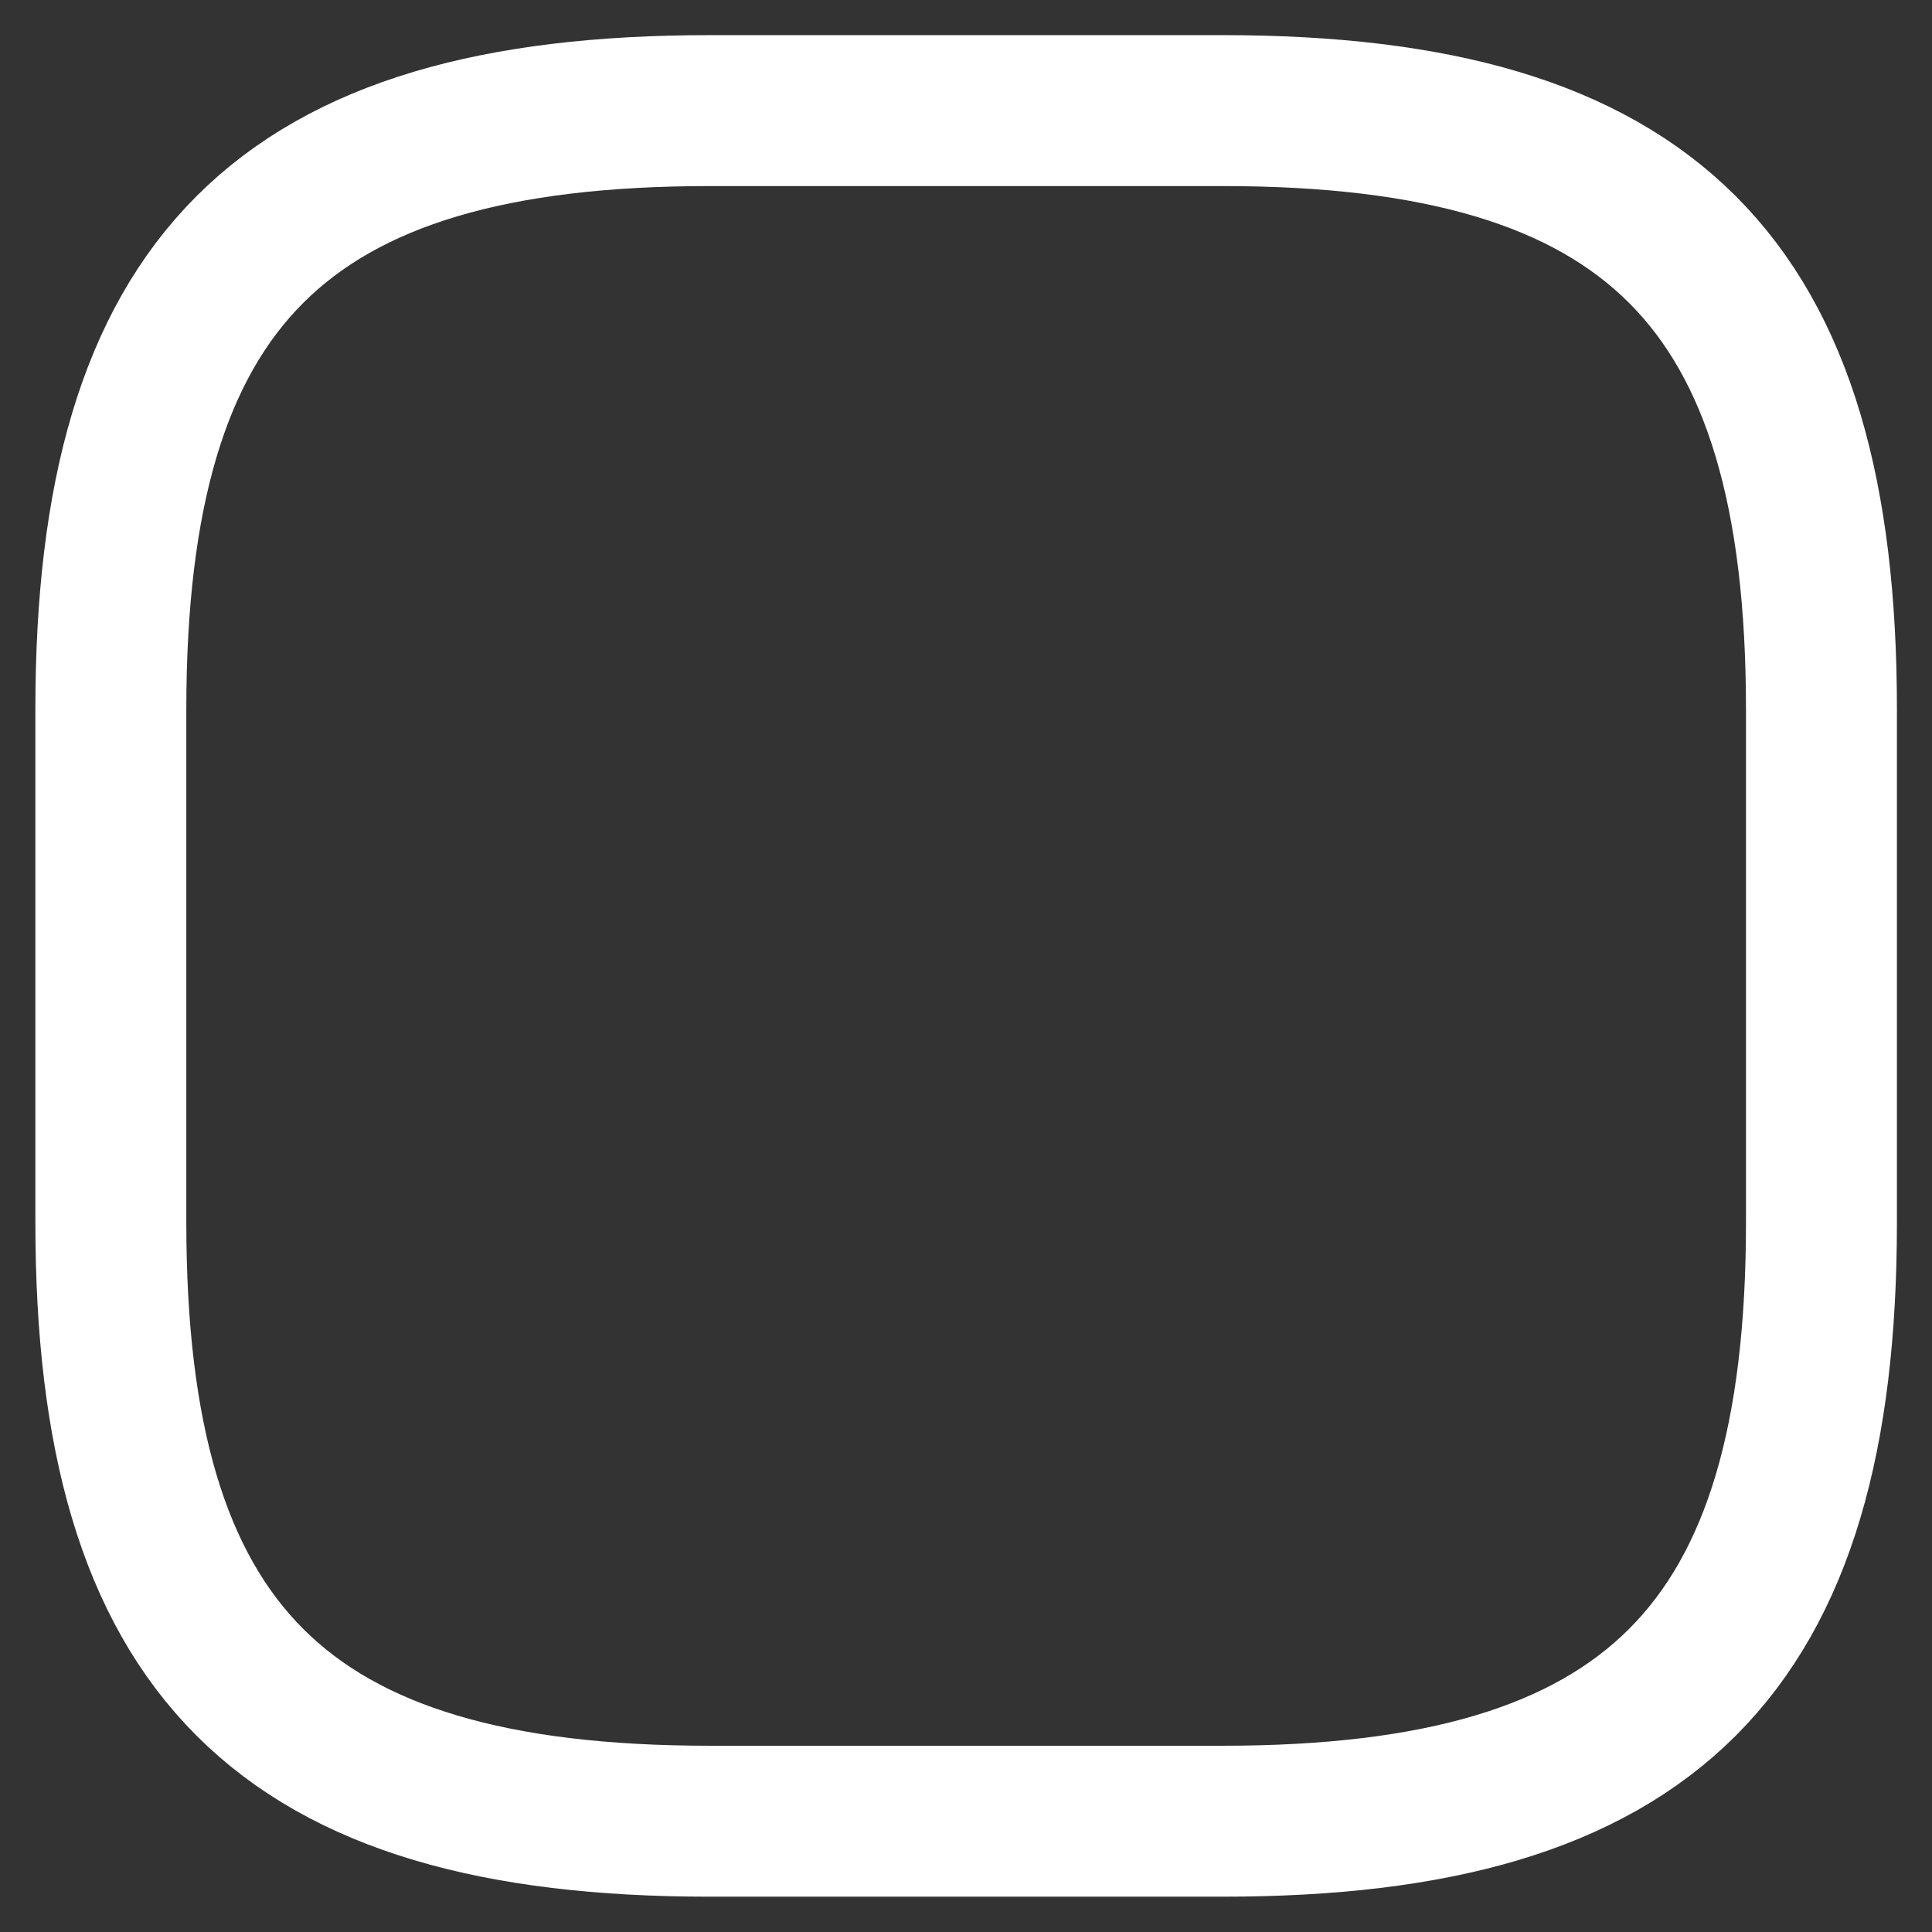 <svg width="32" height="32" viewBox="0 0 32 32" fill="none" xmlns="http://www.w3.org/2000/svg">
<rect x="0" y="0" width="32" height="32" fill="#333333" stroke="none"/>
<path id="Vector" d="M11.753 30.165H20.253C27.336 30.165 30.169 27.332 30.169 20.249V11.749C30.169 4.665 27.336 1.832 20.253 1.832H11.753C4.669 1.832 1.836 4.665 1.836 11.749V20.249C1.836 27.332 4.669 30.165 11.753 30.165Z" stroke="white" stroke-width="2.5" stroke-linecap="round" stroke-linejoin="round"/>
</svg>
